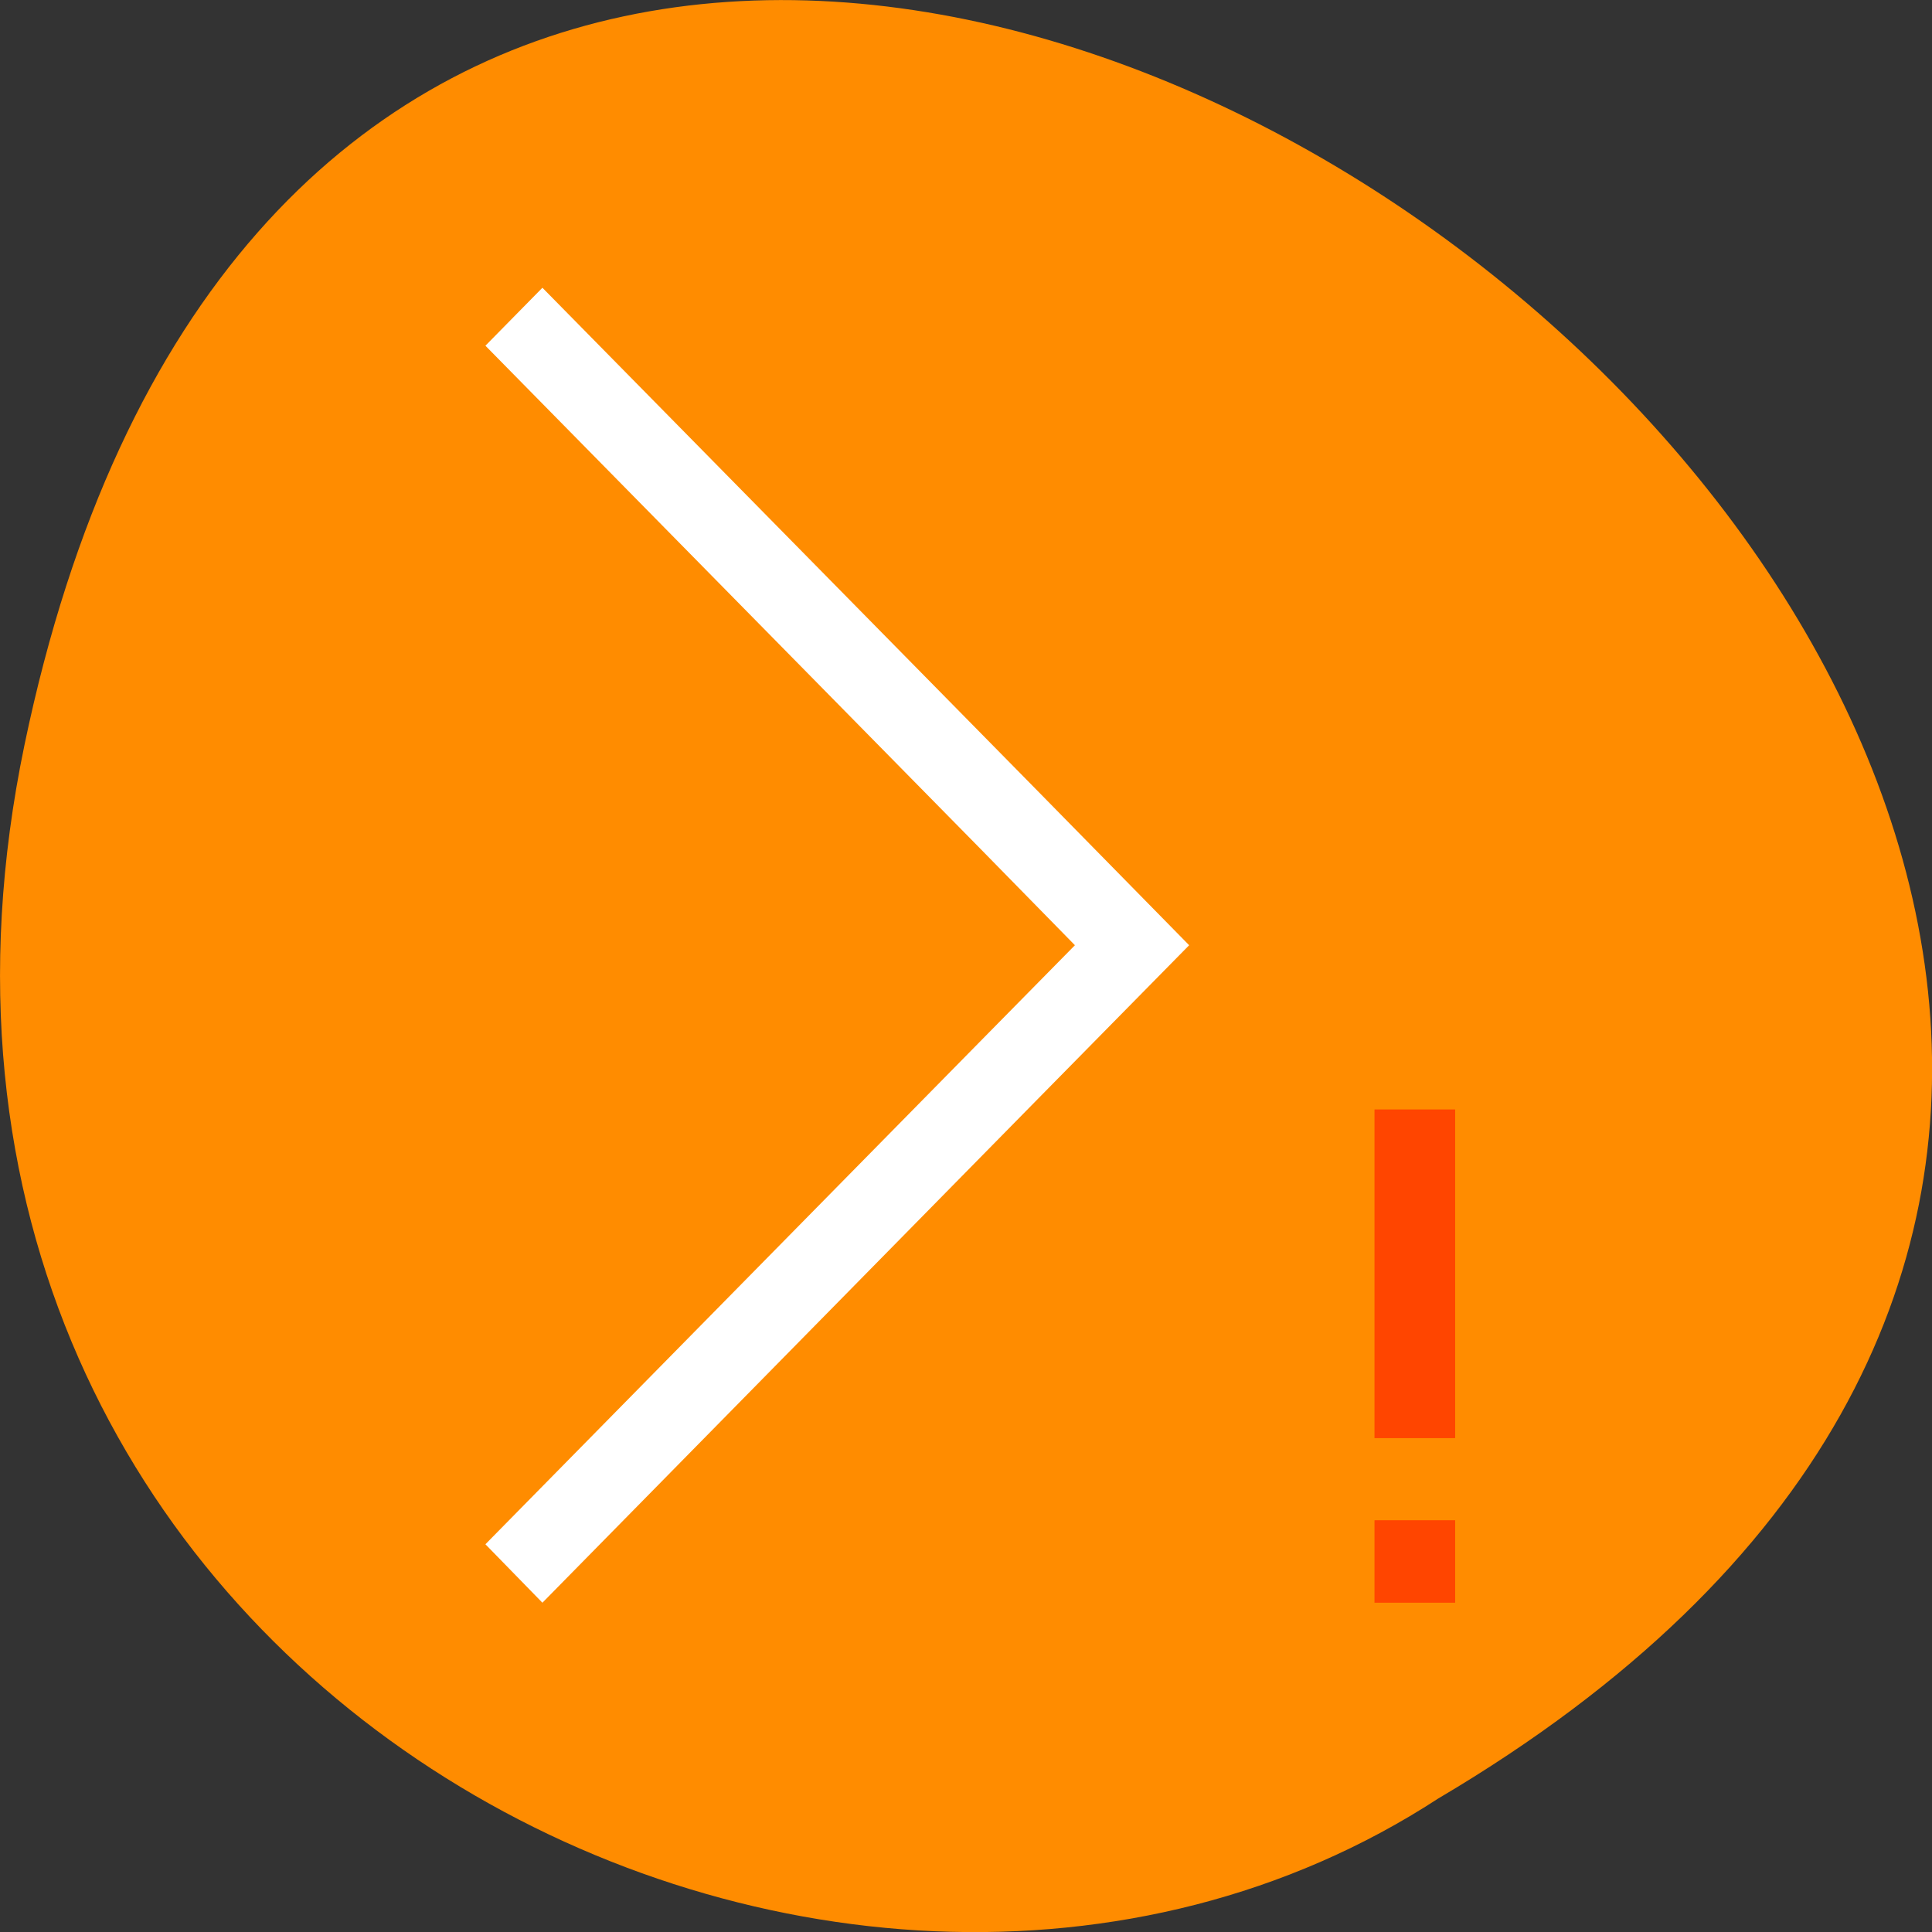 
<svg xmlns="http://www.w3.org/2000/svg" xmlns:xlink="http://www.w3.org/1999/xlink" width="16px" height="16px" viewBox="0 0 16 16" version="1.1">
<rect x="0" y="0" width="16" height="16" fill="#333333" stroke="none"/>
<g id="surface1">
<path style=" stroke:none;fill-rule:nonzero;fill:rgb(100%,54.902%,0%);fill-opacity:1;" d="M 0.203 6.168 C 3.328 -8.824 24.82 7.273 11.91 14.895 C 6.895 18.16 -1.402 13.883 0.203 6.168 Z M 0.203 6.168 "/>
<path style=" stroke:none;fill-rule:nonzero;fill:rgb(100%,27.059%,0%);fill-opacity:1;" d="M 11.383 9.188 L 11.383 11.91 L 12.051 11.91 L 12.051 9.188 Z M 11.383 12.59 L 11.383 13.273 L 12.051 13.273 L 12.051 12.59 Z M 11.383 12.59 "/>
<path style=" stroke:none;fill-rule:nonzero;fill:rgb(100%,100%,100%);fill-opacity:1;" d="M 4.492 2.383 L 4.02 2.863 L 8.121 7.031 L 8.902 7.828 L 8.121 8.621 L 4.02 12.789 L 4.492 13.273 L 8.594 9.102 L 9.848 7.828 L 8.594 6.551 L 4.492 2.383 "/>
</g>
</svg>
